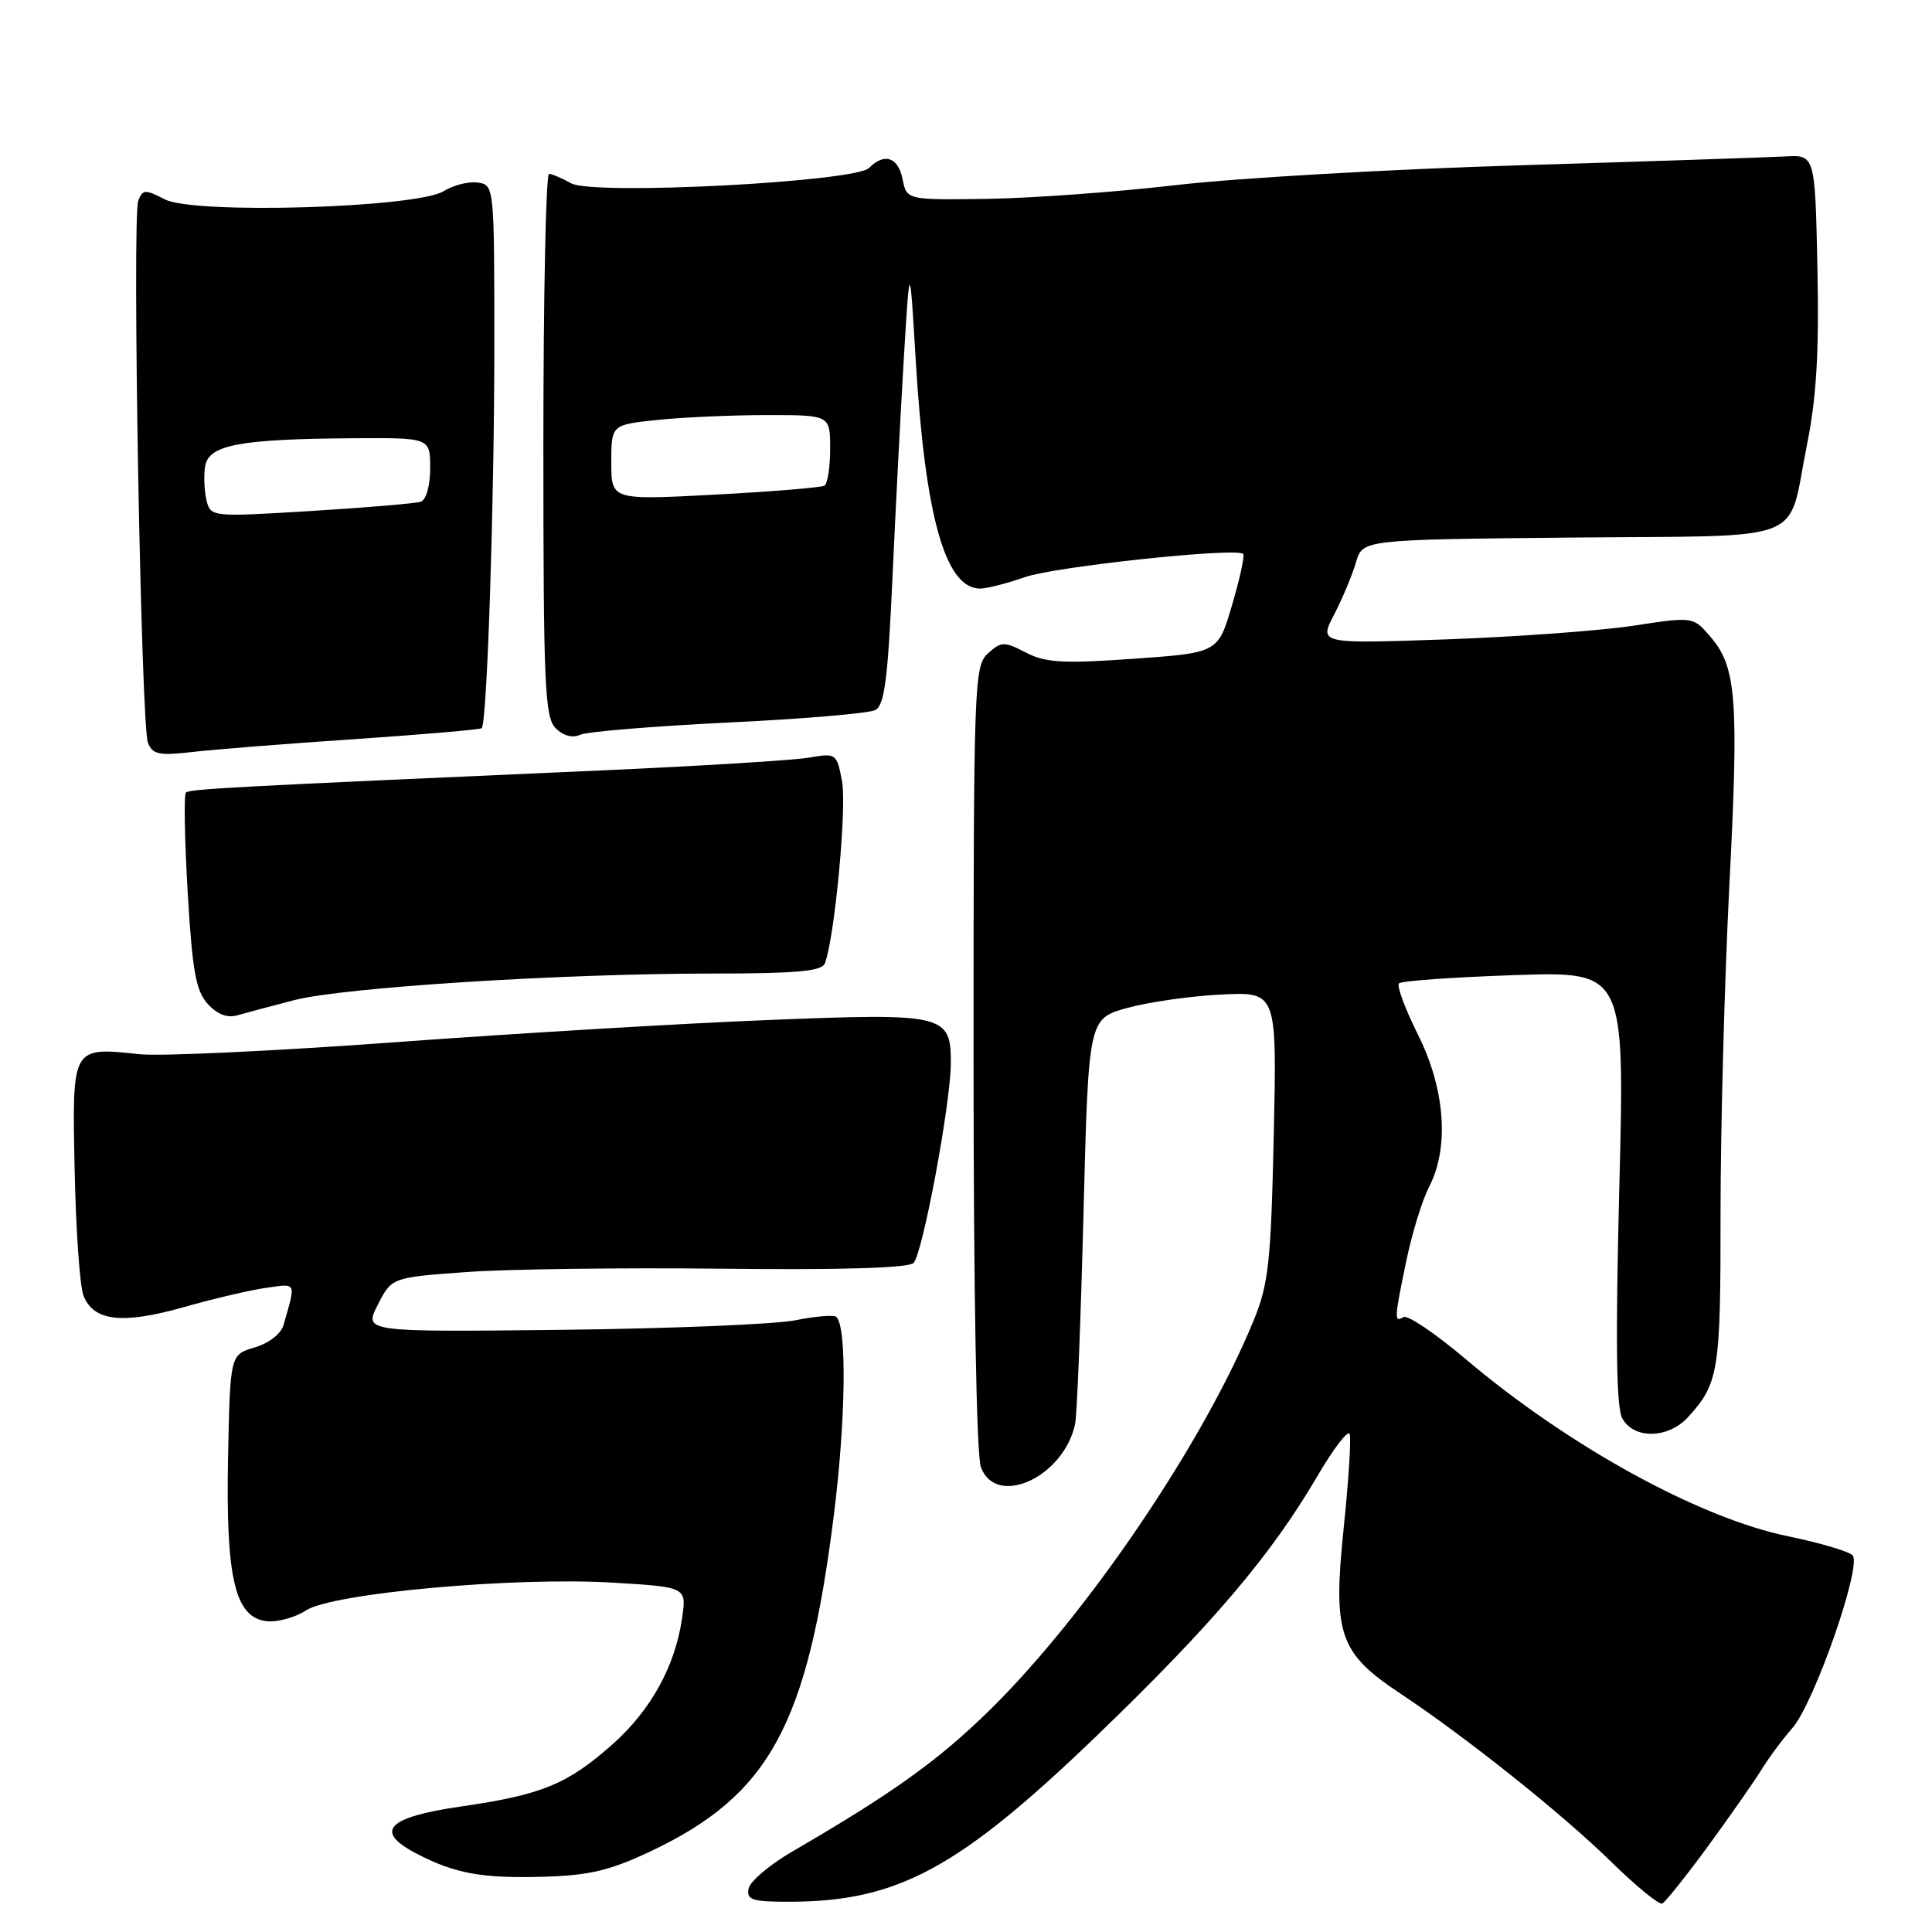 <?xml version="1.0" encoding="UTF-8" standalone="no"?>
<!DOCTYPE svg PUBLIC "-//W3C//DTD SVG 1.1//EN" "http://www.w3.org/Graphics/SVG/1.1/DTD/svg11.dtd" >
<svg xmlns="http://www.w3.org/2000/svg" xmlns:xlink="http://www.w3.org/1999/xlink" version="1.1" viewBox="0 0 256 256">
 <g >
 <path fill="currentColor"
d=" M 226.28 244.69 C 229.17 240.73 232.38 236.15 233.40 234.50 C 234.42 232.85 236.26 230.38 237.48 229.00 C 240.38 225.74 246.78 207.37 245.47 206.08 C 244.93 205.55 241.12 204.43 237.00 203.58 C 225.20 201.17 207.87 191.65 194.21 180.09 C 190.21 176.70 186.49 174.19 185.96 174.52 C 184.71 175.30 184.74 174.74 186.37 166.95 C 187.12 163.35 188.47 158.99 189.37 157.25 C 192.06 152.06 191.49 144.29 187.89 137.10 C 186.18 133.68 185.05 130.62 185.37 130.30 C 185.69 129.97 192.56 129.49 200.63 129.21 C 215.29 128.71 215.29 128.71 214.57 157.27 C 214.05 177.65 214.16 186.43 214.95 187.92 C 216.47 190.74 221.05 190.66 223.70 187.75 C 227.74 183.31 228.00 181.69 227.98 160.82 C 227.98 149.64 228.50 130.15 229.14 117.50 C 230.42 92.56 230.10 88.39 226.63 84.36 C 224.35 81.70 224.35 81.70 216.42 82.91 C 212.07 83.57 200.91 84.39 191.63 84.72 C 174.76 85.31 174.76 85.31 176.79 81.41 C 177.90 79.26 179.20 76.15 179.68 74.50 C 180.55 71.50 180.55 71.50 208.25 71.23 C 240.13 70.93 236.76 72.25 239.42 59.00 C 240.70 52.65 241.05 46.71 240.82 35.50 C 240.50 20.50 240.50 20.50 236.50 20.73 C 234.30 20.85 218.54 21.38 201.47 21.90 C 184.41 22.41 163.94 23.59 155.97 24.51 C 148.01 25.44 136.70 26.26 130.82 26.35 C 120.15 26.50 120.15 26.50 119.60 23.75 C 119.01 20.82 117.19 20.20 115.16 22.25 C 113.29 24.12 78.59 25.91 75.68 24.29 C 74.48 23.62 73.16 23.05 72.75 23.04 C 72.34 23.02 72.00 39.17 72.00 58.93 C 72.00 90.80 72.18 95.04 73.63 96.49 C 74.64 97.50 75.87 97.83 76.88 97.36 C 77.77 96.95 86.60 96.22 96.50 95.74 C 106.40 95.27 115.17 94.52 116.00 94.08 C 117.19 93.45 117.65 89.91 118.24 76.89 C 118.65 67.88 119.33 54.65 119.76 47.50 C 120.55 34.50 120.55 34.50 121.33 47.61 C 122.58 68.52 125.27 78.03 129.90 77.99 C 130.78 77.98 133.44 77.30 135.81 76.47 C 139.84 75.07 163.85 72.51 164.73 73.40 C 164.95 73.62 164.29 76.66 163.26 80.15 C 161.40 86.50 161.40 86.50 150.22 87.29 C 140.83 87.95 138.56 87.82 135.94 86.47 C 133.04 84.97 132.68 84.98 130.91 86.58 C 129.08 88.24 129.00 90.40 129.00 140.09 C 129.00 171.31 129.39 192.89 129.98 194.43 C 132.03 199.84 140.98 195.70 142.46 188.67 C 142.71 187.48 143.21 174.91 143.57 160.75 C 144.23 134.99 144.23 134.99 149.36 133.56 C 152.19 132.78 157.81 131.97 161.85 131.78 C 169.20 131.42 169.20 131.42 168.78 150.46 C 168.40 167.33 168.10 170.13 166.10 175.00 C 159.49 191.15 144.04 213.94 131.13 226.61 C 124.35 233.26 118.24 237.64 105.01 245.32 C 102.00 247.07 99.38 249.29 99.19 250.25 C 98.90 251.76 99.67 252.00 104.68 251.99 C 118.95 251.96 127.05 247.58 145.29 230.03 C 160.58 215.31 168.40 206.11 174.52 195.66 C 176.69 191.94 178.64 189.41 178.84 190.02 C 179.05 190.64 178.69 196.26 178.04 202.53 C 176.59 216.54 177.44 219.02 185.55 224.40 C 194.34 230.24 207.06 240.39 213.50 246.71 C 216.80 249.94 219.84 252.43 220.26 252.23 C 220.67 252.03 223.38 248.64 226.28 244.69 Z  M 86.12 245.35 C 101.96 237.88 107.00 228.65 110.50 200.68 C 112.07 188.15 112.23 175.89 110.83 174.50 C 110.54 174.20 108.09 174.40 105.40 174.94 C 102.70 175.48 88.74 176.05 74.36 176.21 C 48.21 176.50 48.21 176.50 50.06 172.89 C 51.90 169.28 51.90 169.28 61.70 168.56 C 67.09 168.16 82.42 167.96 95.76 168.11 C 111.48 168.29 120.38 168.02 121.05 167.35 C 122.25 166.15 125.97 146.23 125.99 140.90 C 126.01 134.42 125.19 134.22 102.00 135.15 C 90.72 135.59 68.45 136.92 52.51 138.09 C 36.56 139.26 21.26 139.98 18.51 139.69 C 9.46 138.74 9.56 138.56 9.89 155.00 C 10.05 162.88 10.57 170.37 11.05 171.64 C 12.36 175.07 16.17 175.52 24.32 173.21 C 28.27 172.09 33.21 170.93 35.30 170.64 C 39.35 170.07 39.22 169.78 37.58 175.54 C 37.24 176.74 35.65 177.98 33.75 178.54 C 30.50 179.50 30.50 179.50 30.22 193.02 C 29.90 209.05 31.12 214.31 35.29 214.81 C 36.72 214.98 39.07 214.35 40.52 213.40 C 44.02 211.10 68.14 208.92 81.24 209.71 C 90.98 210.30 90.98 210.30 90.38 214.40 C 89.46 220.79 86.25 226.60 81.17 231.12 C 75.20 236.42 71.79 237.82 61.15 239.36 C 51.26 240.79 49.49 242.64 55.19 245.61 C 60.27 248.26 63.84 248.91 72.00 248.68 C 78.04 248.51 80.79 247.86 86.12 245.35 Z  M 39.00 132.52 C 45.56 130.83 74.38 129.00 94.43 129.00 C 105.54 129.00 108.90 128.70 109.30 127.65 C 110.59 124.30 112.22 107.01 111.58 103.57 C 110.88 99.82 110.81 99.77 107.18 100.39 C 105.16 100.74 92.93 101.49 80.00 102.07 C 30.22 104.27 25.12 104.54 24.63 105.03 C 24.36 105.31 24.46 111.25 24.87 118.22 C 25.48 128.62 25.95 131.29 27.52 133.02 C 28.78 134.41 30.11 134.92 31.46 134.53 C 32.58 134.21 35.98 133.30 39.00 132.52 Z  M 47.00 97.94 C 56.08 97.32 63.65 96.67 63.83 96.49 C 64.54 95.81 65.50 66.60 65.50 46.00 C 65.50 24.64 65.49 24.50 63.31 24.19 C 62.10 24.02 60.08 24.53 58.81 25.32 C 55.25 27.55 25.73 28.43 21.85 26.42 C 19.24 25.07 18.90 25.09 18.32 26.60 C 17.49 28.78 18.68 96.01 19.60 98.40 C 20.20 99.97 21.06 100.15 25.40 99.65 C 28.21 99.32 37.92 98.55 47.00 97.94 Z  M 81.00 61.28 C 81.00 56.28 81.00 56.28 87.15 55.64 C 90.53 55.29 97.05 55.00 101.65 55.00 C 110.00 55.00 110.00 55.00 110.00 59.44 C 110.00 61.88 109.66 64.09 109.25 64.35 C 108.83 64.60 102.31 65.14 94.75 65.54 C 81.00 66.27 81.00 66.27 81.00 61.28 Z  M 27.38 66.36 C 27.08 65.17 26.98 63.15 27.17 61.85 C 27.58 58.96 31.61 58.18 46.75 58.07 C 57.00 58.00 57.00 58.00 57.00 62.03 C 57.00 64.37 56.47 66.24 55.75 66.48 C 55.06 66.71 48.52 67.26 41.21 67.71 C 28.11 68.51 27.91 68.49 27.38 66.36 Z "/>
</g>
</svg>